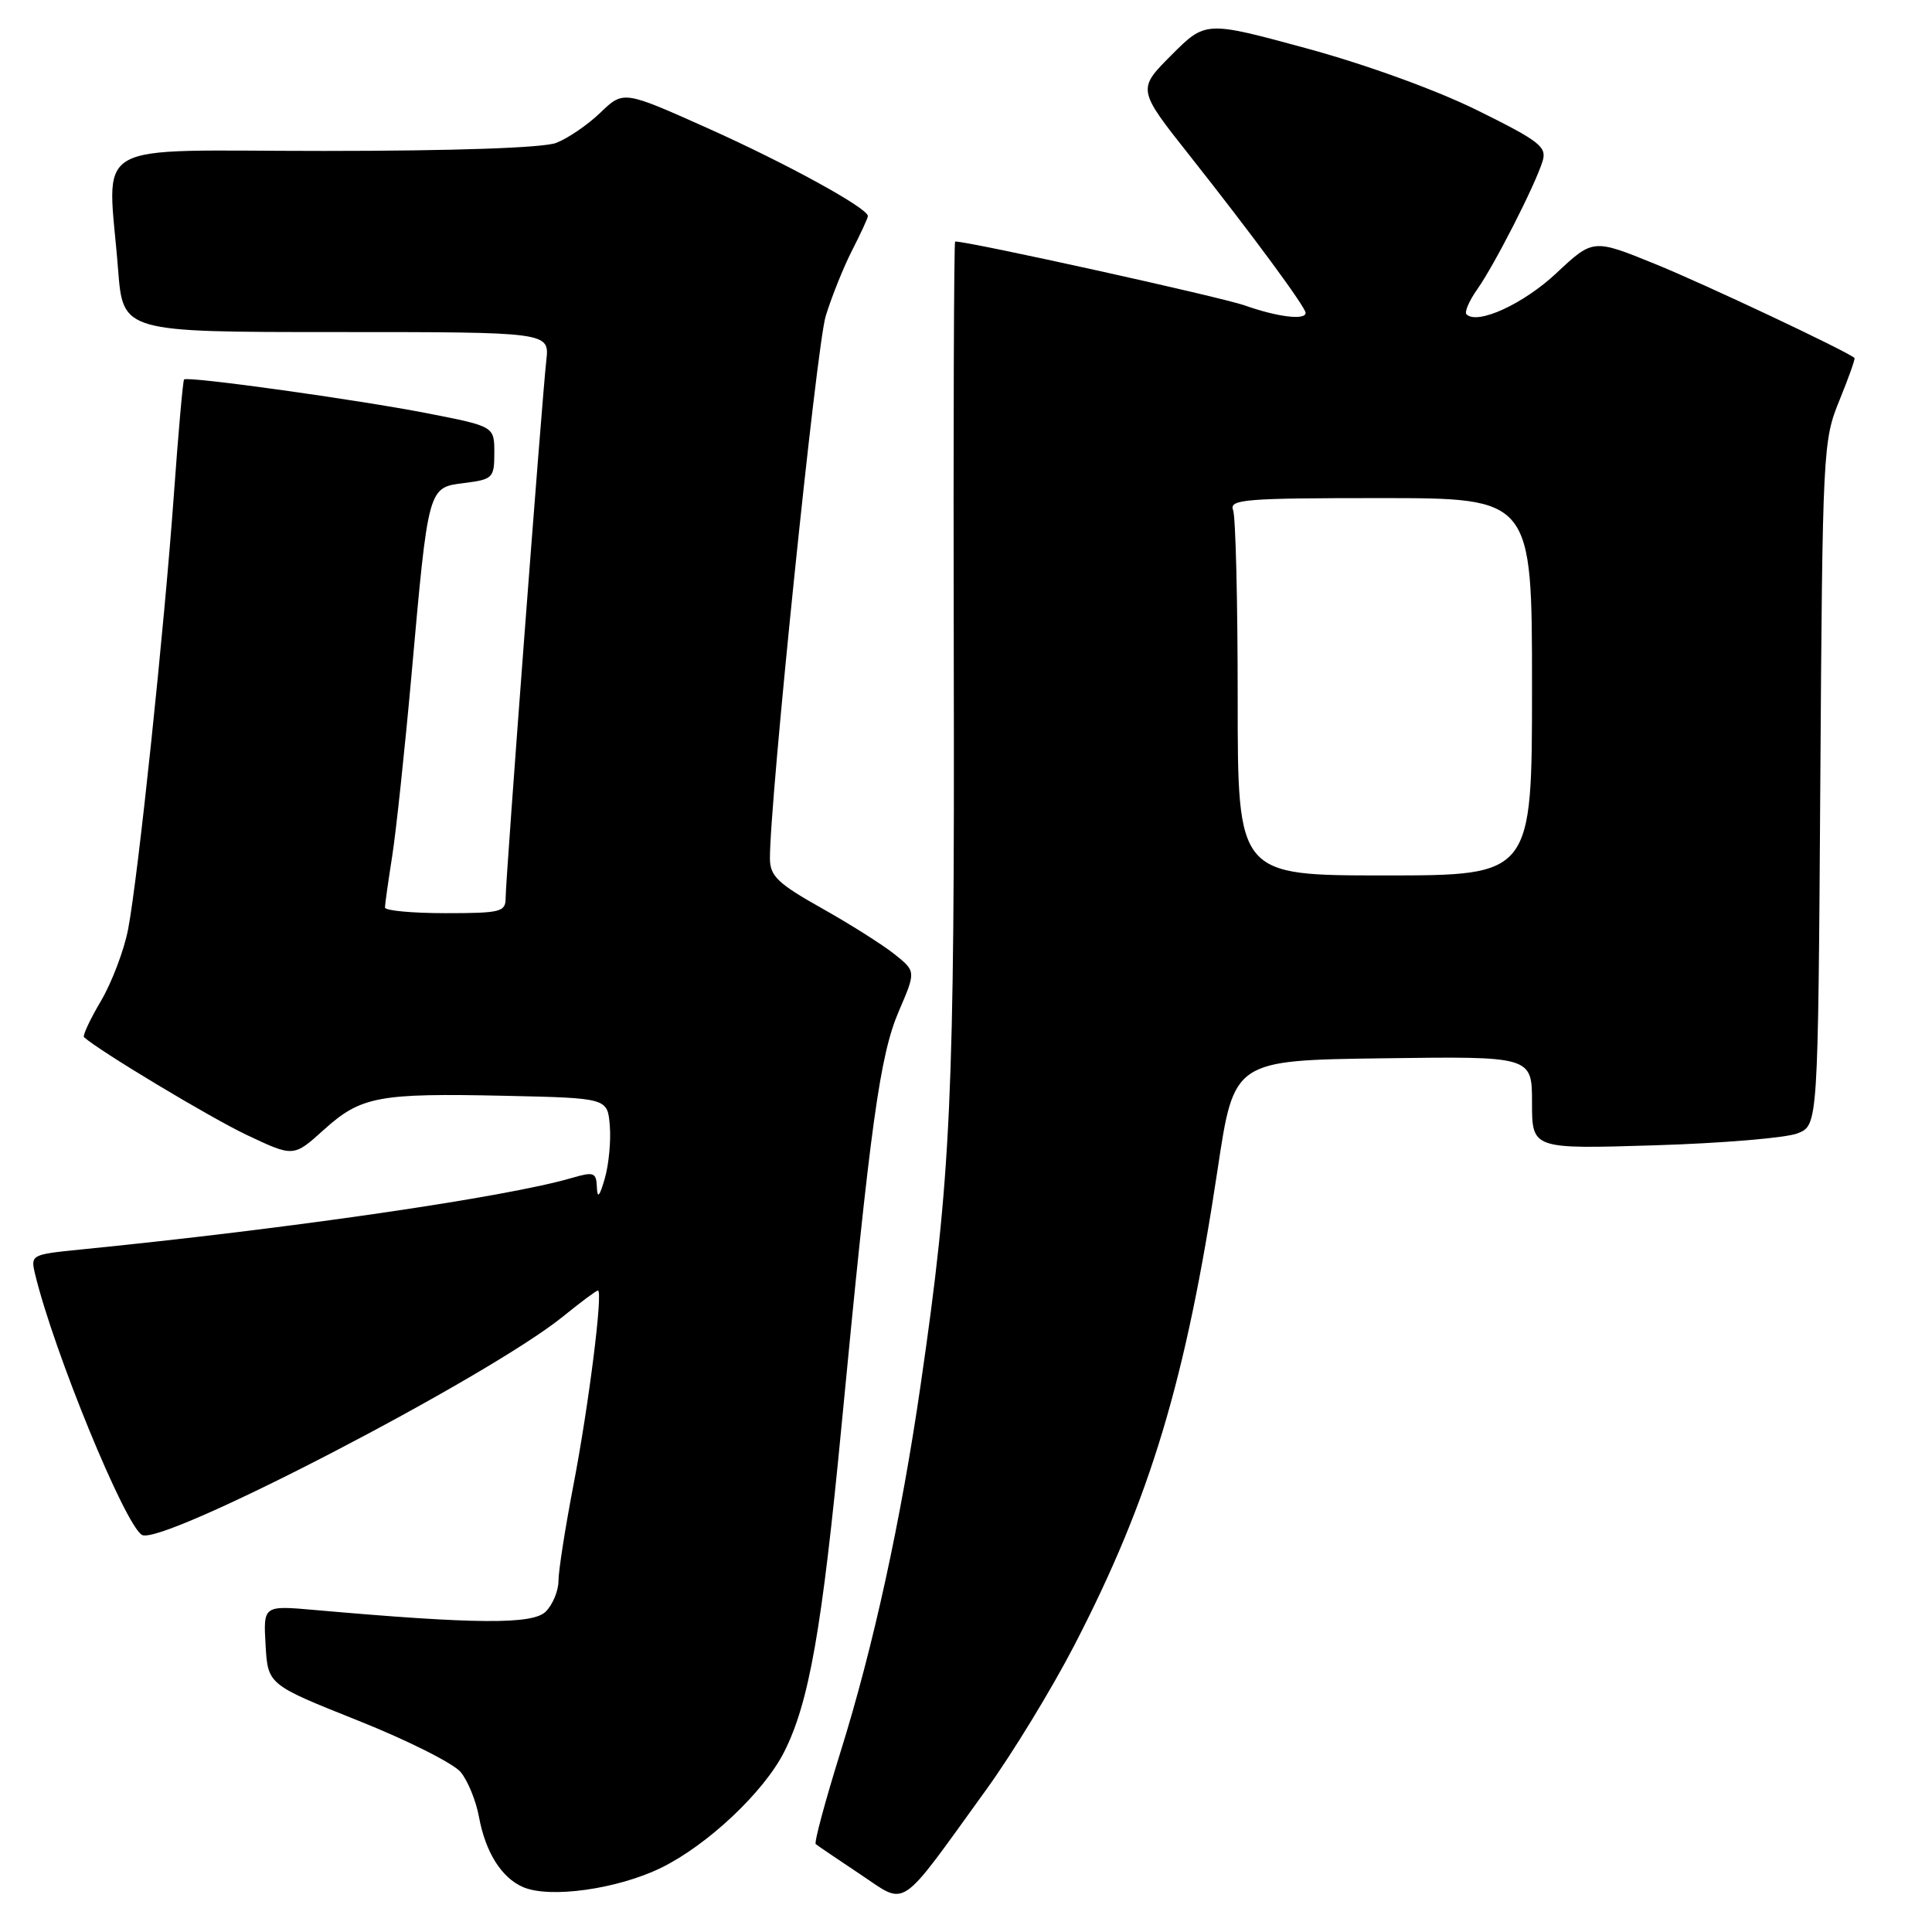 <?xml version="1.0" encoding="UTF-8" standalone="no"?>
<!DOCTYPE svg PUBLIC "-//W3C//DTD SVG 1.1//EN" "http://www.w3.org/Graphics/SVG/1.1/DTD/svg11.dtd" >
<svg xmlns="http://www.w3.org/2000/svg" xmlns:xlink="http://www.w3.org/1999/xlink" version="1.1" viewBox="0 0 256 256">
 <g >
 <path fill="currentColor"
d=" M 130.71 237.10 C 134.13 232.37 139.37 223.78 142.36 218.00 C 152.43 198.54 157.13 182.92 161.35 154.89 C 163.51 140.50 163.51 140.50 183.26 140.23 C 203.00 139.96 203.00 139.96 203.00 146.11 C 203.00 152.26 203.00 152.26 219.25 151.76 C 228.19 151.49 236.72 150.77 238.20 150.17 C 240.90 149.09 240.90 149.09 241.20 103.79 C 241.49 59.61 241.55 58.37 243.73 53.06 C 244.95 50.07 245.85 47.53 245.73 47.43 C 244.62 46.48 225.76 37.59 219.29 34.97 C 211.09 31.64 211.09 31.64 206.21 36.21 C 201.84 40.30 195.75 43.08 194.32 41.65 C 194.02 41.36 194.67 39.85 195.76 38.31 C 198.04 35.08 203.42 24.53 204.40 21.36 C 204.99 19.46 204.01 18.70 195.78 14.63 C 190.32 11.93 181.00 8.55 173.13 6.41 C 159.75 2.77 159.75 2.77 155.22 7.30 C 150.69 11.84 150.69 11.84 157.68 20.67 C 165.89 31.05 173.00 40.69 173.00 41.46 C 173.00 42.46 169.28 42.01 164.93 40.47 C 161.70 39.34 128.49 32.00 126.56 32.00 C 126.40 32.00 126.31 57.09 126.38 87.75 C 126.50 145.35 126.03 155.74 121.99 183.50 C 119.39 201.44 115.73 218.20 111.36 232.18 C 109.33 238.69 107.86 244.16 108.09 244.35 C 108.31 244.55 110.97 246.34 113.98 248.35 C 120.28 252.53 118.88 253.47 130.71 237.10 Z  M 87.61 247.49 C 93.76 244.48 101.23 237.44 103.91 232.13 C 107.21 225.59 108.92 215.88 111.50 189.00 C 115.35 148.76 116.59 139.82 119.11 133.96 C 121.37 128.71 121.37 128.71 118.52 126.43 C 116.95 125.18 112.60 122.43 108.86 120.33 C 103.08 117.08 102.04 116.09 102.02 113.79 C 101.96 106.43 108.18 45.90 109.41 41.88 C 110.19 39.34 111.76 35.42 112.91 33.17 C 114.06 30.92 115.00 28.88 115.00 28.63 C 115.00 27.58 104.19 21.65 93.78 16.99 C 82.61 11.99 82.61 11.99 79.55 14.93 C 77.87 16.55 75.23 18.35 73.68 18.94 C 71.95 19.59 60.20 20.00 42.93 20.00 C 11.16 20.00 14.29 18.19 15.65 35.75 C 16.30 44.00 16.30 44.00 44.55 44.00 C 72.81 44.00 72.81 44.00 72.39 47.75 C 71.81 52.89 67.00 116.43 67.00 118.97 C 67.00 120.84 66.38 121.00 59.00 121.00 C 54.60 121.00 51.00 120.66 51.01 120.25 C 51.01 119.84 51.44 116.80 51.96 113.50 C 52.48 110.20 53.63 99.40 54.52 89.50 C 56.77 64.32 56.69 64.61 61.54 64.00 C 65.30 63.52 65.50 63.33 65.50 60.00 C 65.50 56.50 65.50 56.50 56.66 54.77 C 47.33 52.95 24.85 49.82 24.39 50.28 C 24.24 50.43 23.63 57.29 23.04 65.53 C 21.77 83.23 18.32 116.05 16.98 123.11 C 16.46 125.84 14.85 130.11 13.40 132.59 C 11.94 135.06 10.92 137.24 11.13 137.43 C 13.15 139.26 27.92 148.13 32.74 150.41 C 38.90 153.32 38.90 153.32 42.89 149.72 C 47.83 145.26 50.11 144.83 67.00 145.20 C 80.50 145.50 80.50 145.50 80.80 149.15 C 80.97 151.16 80.67 154.31 80.14 156.15 C 79.45 158.55 79.15 158.88 79.09 157.32 C 79.01 155.34 78.70 155.23 75.75 156.09 C 67.07 158.63 38.37 162.81 10.76 165.56 C 4.10 166.22 4.03 166.26 4.66 168.87 C 7.12 179.05 16.50 201.96 18.80 203.38 C 21.36 204.96 64.79 182.43 74.67 174.39 C 76.96 172.53 79.01 171.00 79.23 171.00 C 79.93 171.00 78.01 186.27 75.98 196.80 C 74.89 202.47 74.00 208.17 74.00 209.48 C 74.00 210.79 73.24 212.62 72.31 213.55 C 70.58 215.27 63.04 215.22 41.69 213.33 C 34.89 212.73 34.89 212.73 35.19 217.98 C 35.50 223.22 35.50 223.22 47.43 227.98 C 53.99 230.59 60.13 233.68 61.06 234.83 C 62.00 235.99 63.08 238.63 63.46 240.72 C 64.32 245.42 66.45 248.82 69.31 250.05 C 72.86 251.58 81.82 250.32 87.61 247.49 Z  M 164.00 92.58 C 164.00 79.70 163.73 68.45 163.39 67.58 C 162.85 66.17 164.97 66.00 182.89 66.00 C 203.00 66.00 203.00 66.00 203.00 91.00 C 203.00 116.00 203.00 116.00 183.50 116.00 C 164.00 116.00 164.00 116.00 164.00 92.58 Z "/>
</g>
</svg>